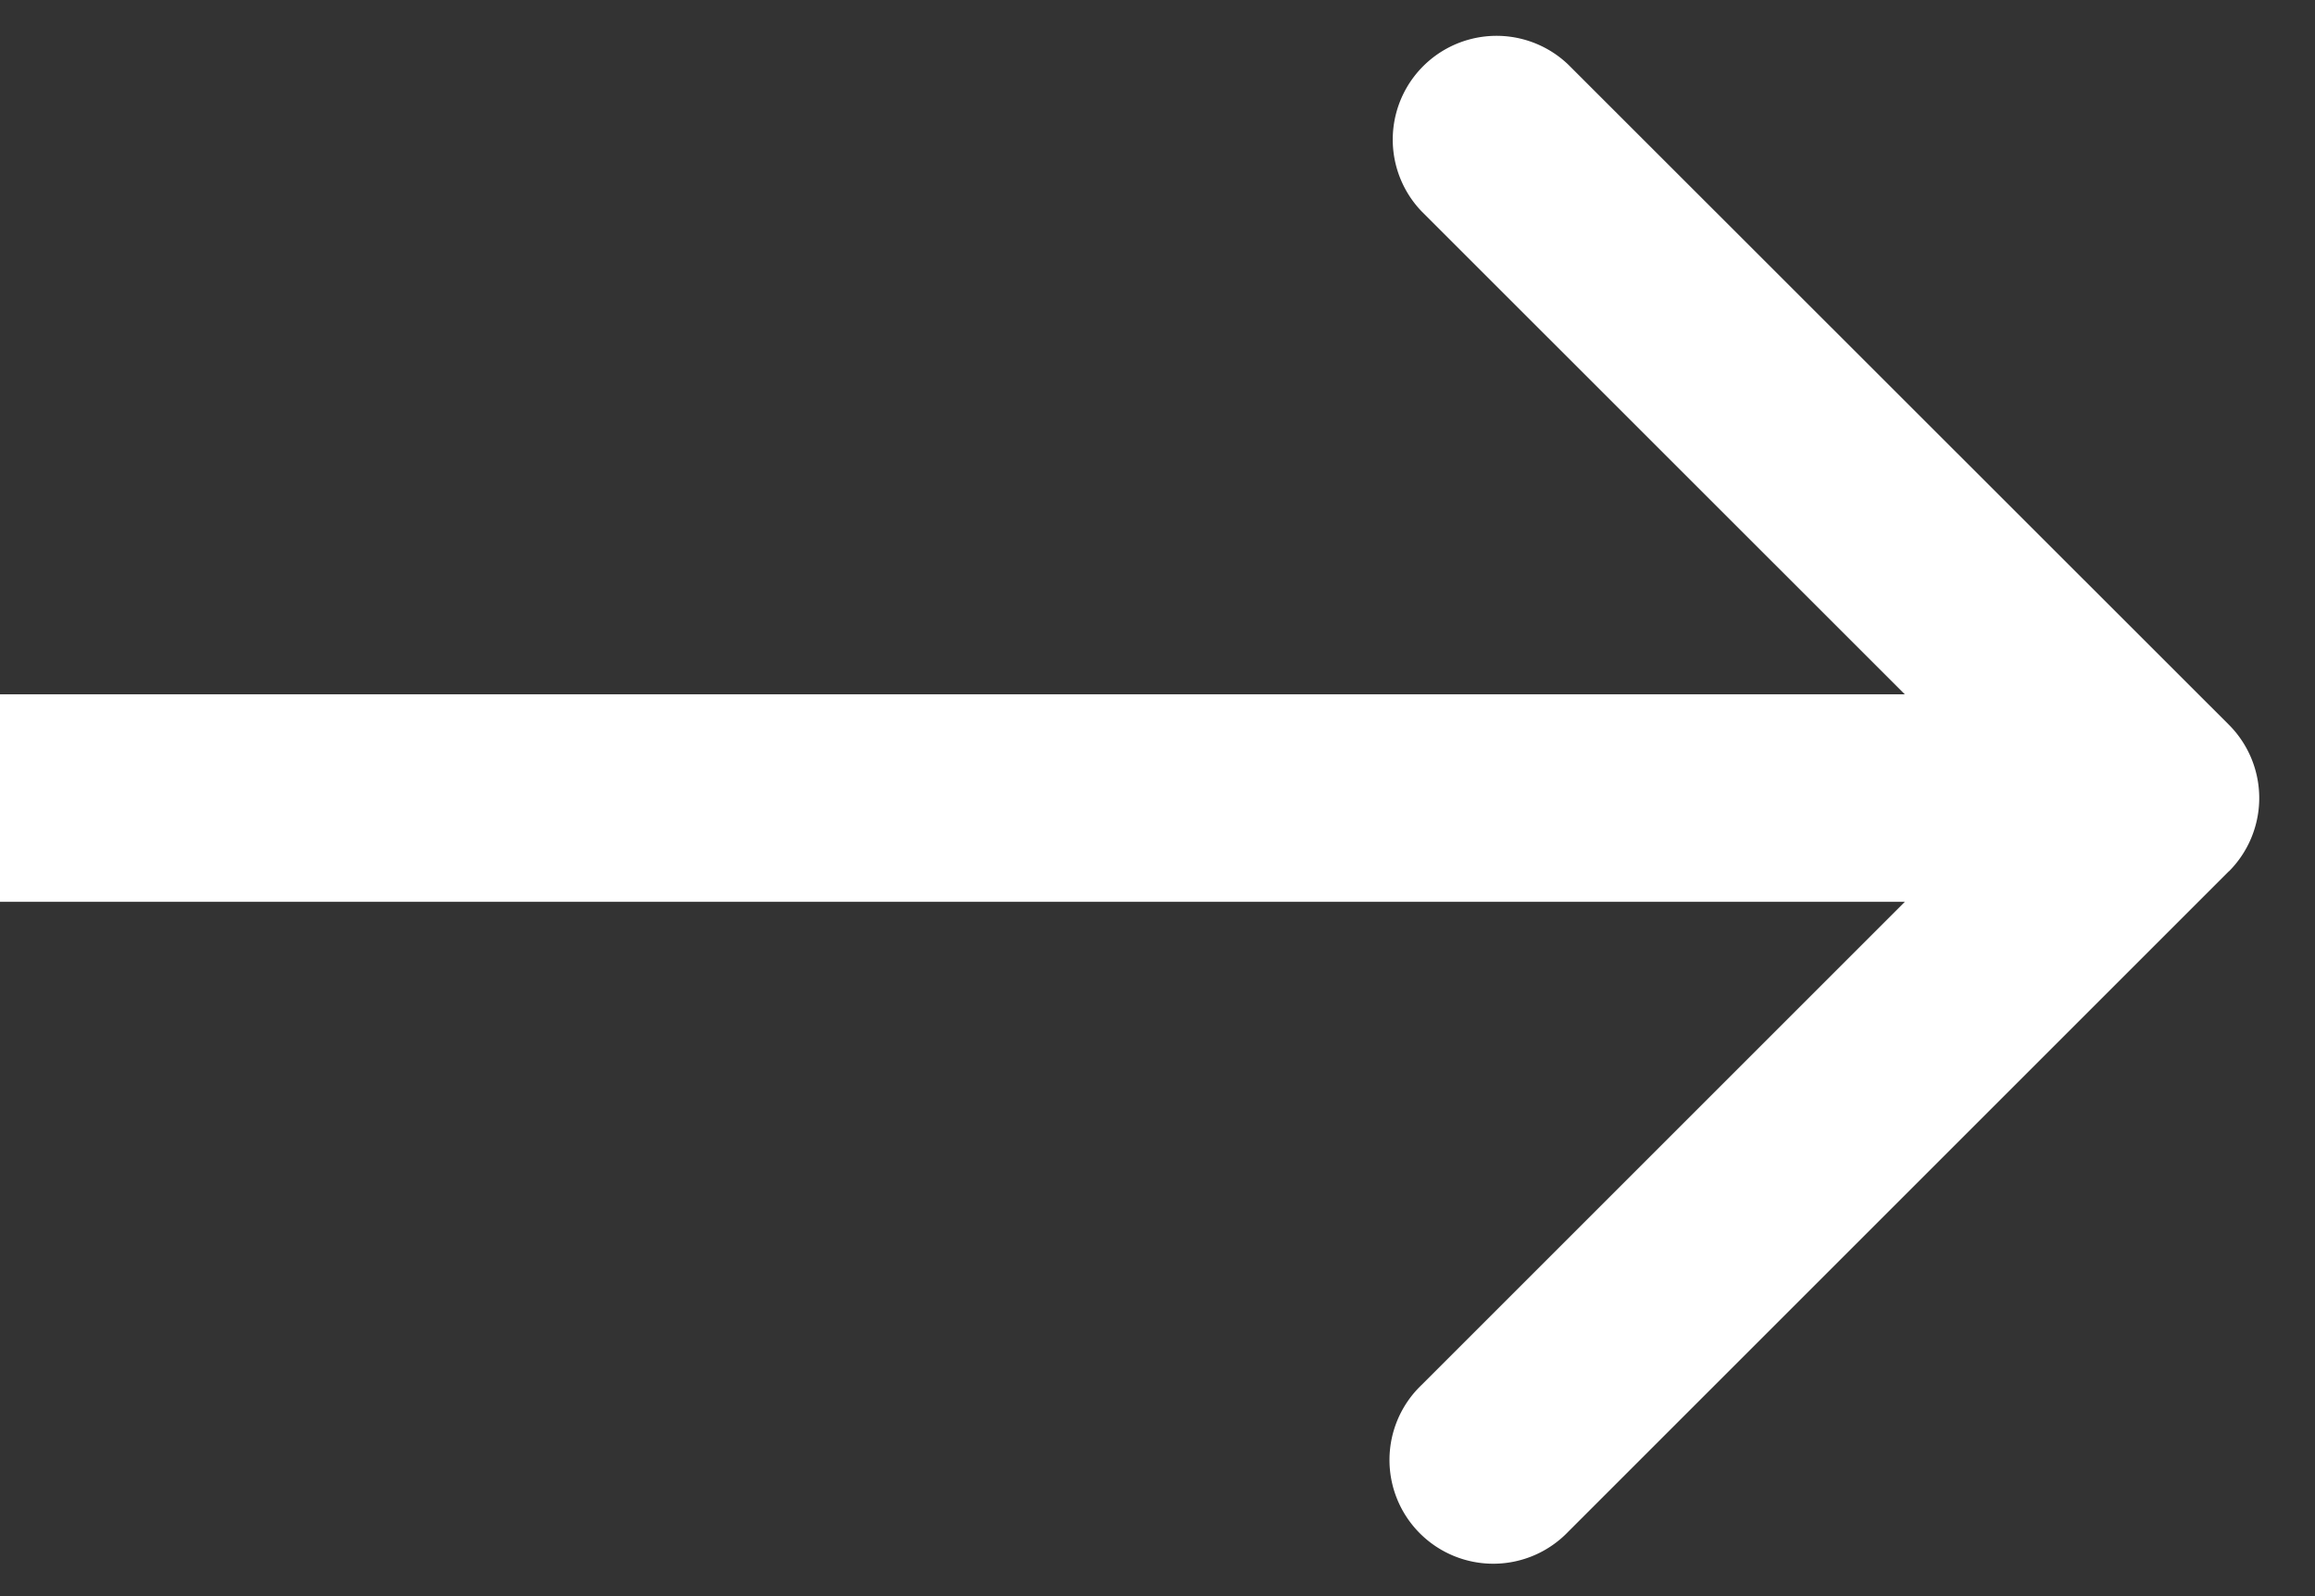 <svg width="29" height="20" fill="none" xmlns="http://www.w3.org/2000/svg"><rect width="100%" height="100%" fill="#333333" stroke="none"/><path d="M27.92 10.92a1.3 1.3 0 000-1.84L19.645.809a1.3 1.3 0 00-1.838 1.838L25.162 10l-7.354 7.354a1.3 1.3 0 101.838 1.838l8.273-8.273zM0 11.3h27V8.7H0v2.6z" fill="#fff"/></svg>